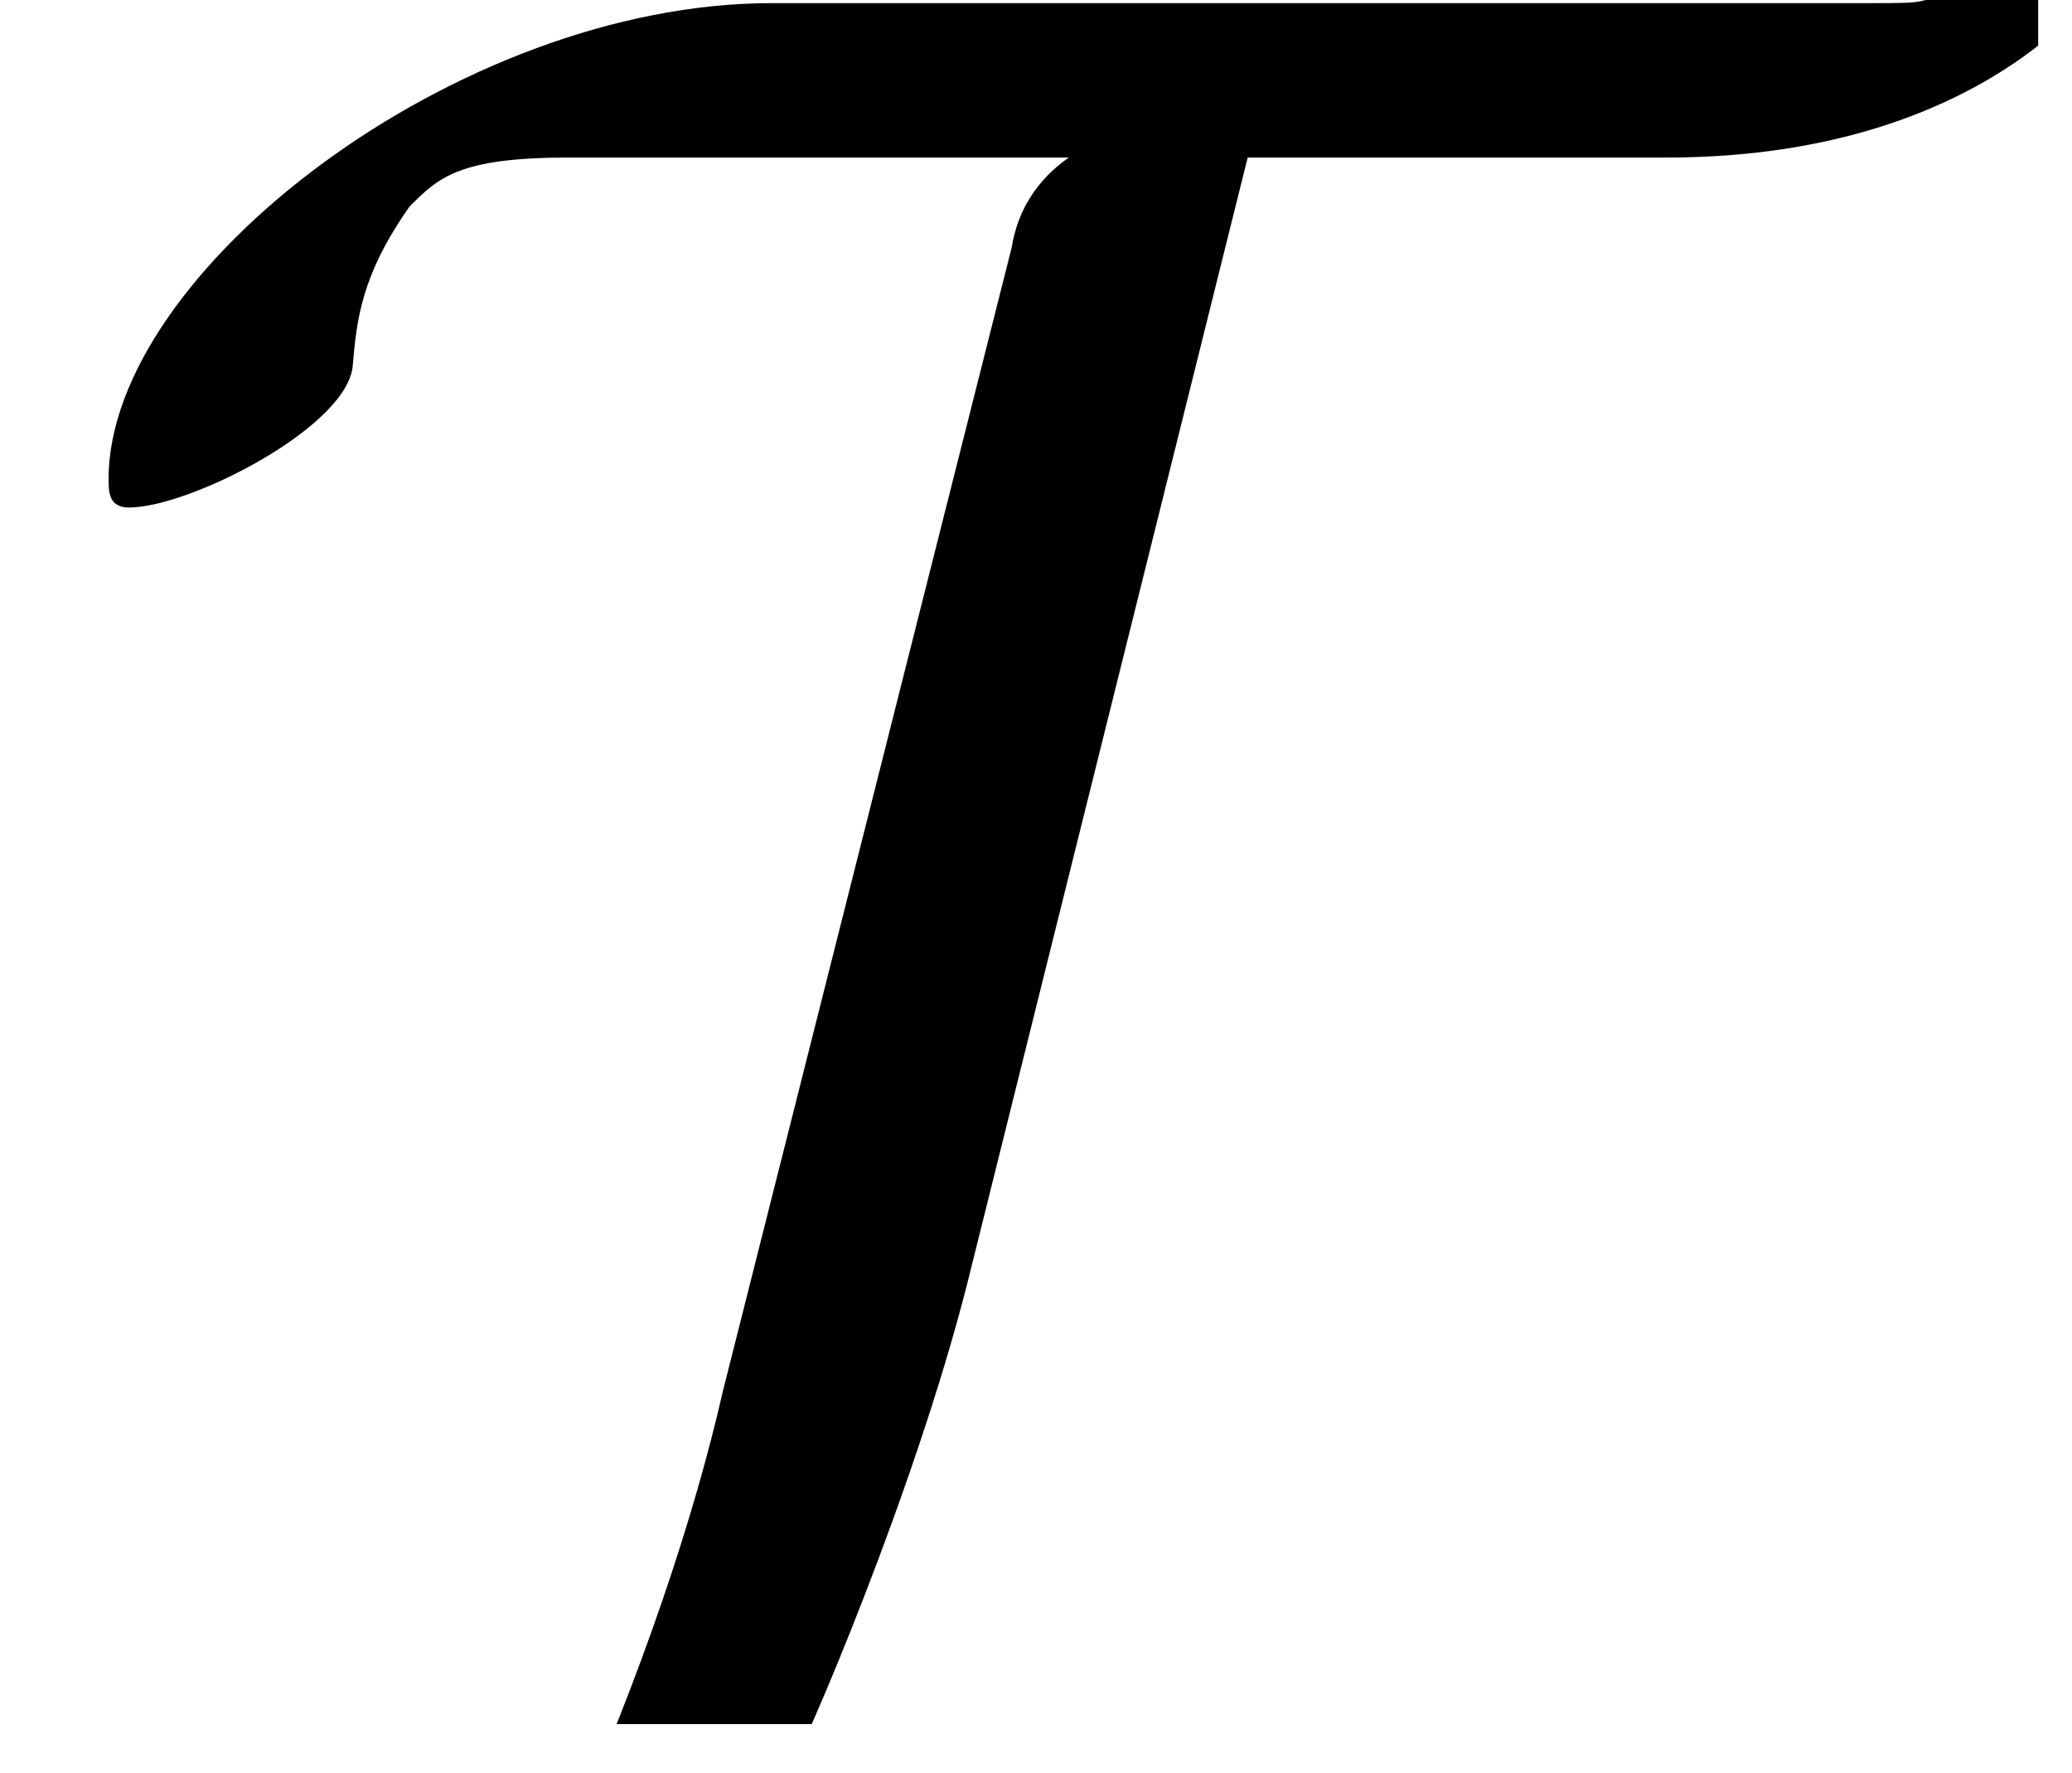 <?xml version="1.0" encoding="UTF-8"?>
<svg xmlns="http://www.w3.org/2000/svg" xmlns:xlink="http://www.w3.org/1999/xlink" width="7.958pt" height="6.808pt" viewBox="0 0 7.958 6.808" version="1.2">
<defs>
<g>
<symbol overflow="visible" id="glyph0-0">
<path style="stroke:none;" d=""/>
</symbol>
<symbol overflow="visible" id="glyph0-1">
<path style="stroke:none;" d="M 4.703 -6.016 L 6.312 -6.016 C 7.594 -6.016 8.078 -6.75 8.078 -6.875 C 8.078 -6.922 8.047 -6.953 7.984 -6.953 C 7.891 -6.953 7.641 -6.844 7.391 -6.672 C 7.312 -6.609 7.297 -6.609 7.109 -6.609 L 2.875 -6.609 C 1.672 -6.609 0.328 -5.578 0.328 -4.781 C 0.328 -4.734 0.328 -4.672 0.406 -4.672 C 0.641 -4.672 1.25 -4.984 1.266 -5.219 C 1.281 -5.391 1.297 -5.562 1.484 -5.828 C 1.594 -5.938 1.672 -6.016 2.094 -6.016 L 4.016 -6.016 C 3.859 -5.906 3.812 -5.766 3.797 -5.672 L 2.688 -1.281 C 2.578 -0.797 2.375 -0.188 2.094 0.438 C 2.031 0.547 2.031 0.578 2.031 0.594 C 2.031 0.656 2.078 0.656 2.125 0.656 C 2.312 0.656 2.797 0.391 2.938 0.188 C 3 0.094 3.422 -0.891 3.625 -1.688 Z M 4.703 -6.016 "/>
</symbol>
</g>
<clipPath id="clip1">
  <path d="M 0.09 0 L 7.828 0 L 7.828 6.621 L 0.09 6.621 Z M 0.09 0 "/>
</clipPath>
</defs>
<g id="surface1">
<g clip-path="url(#clip1)" clip-rule="nonzero">
<g style="fill:rgb(0%,0%,0%);fill-opacity:1;">
  <use xlink:href="#glyph0-1" x="0.089" y="6.621"/>
</g>
</g>
</g>
</svg>

